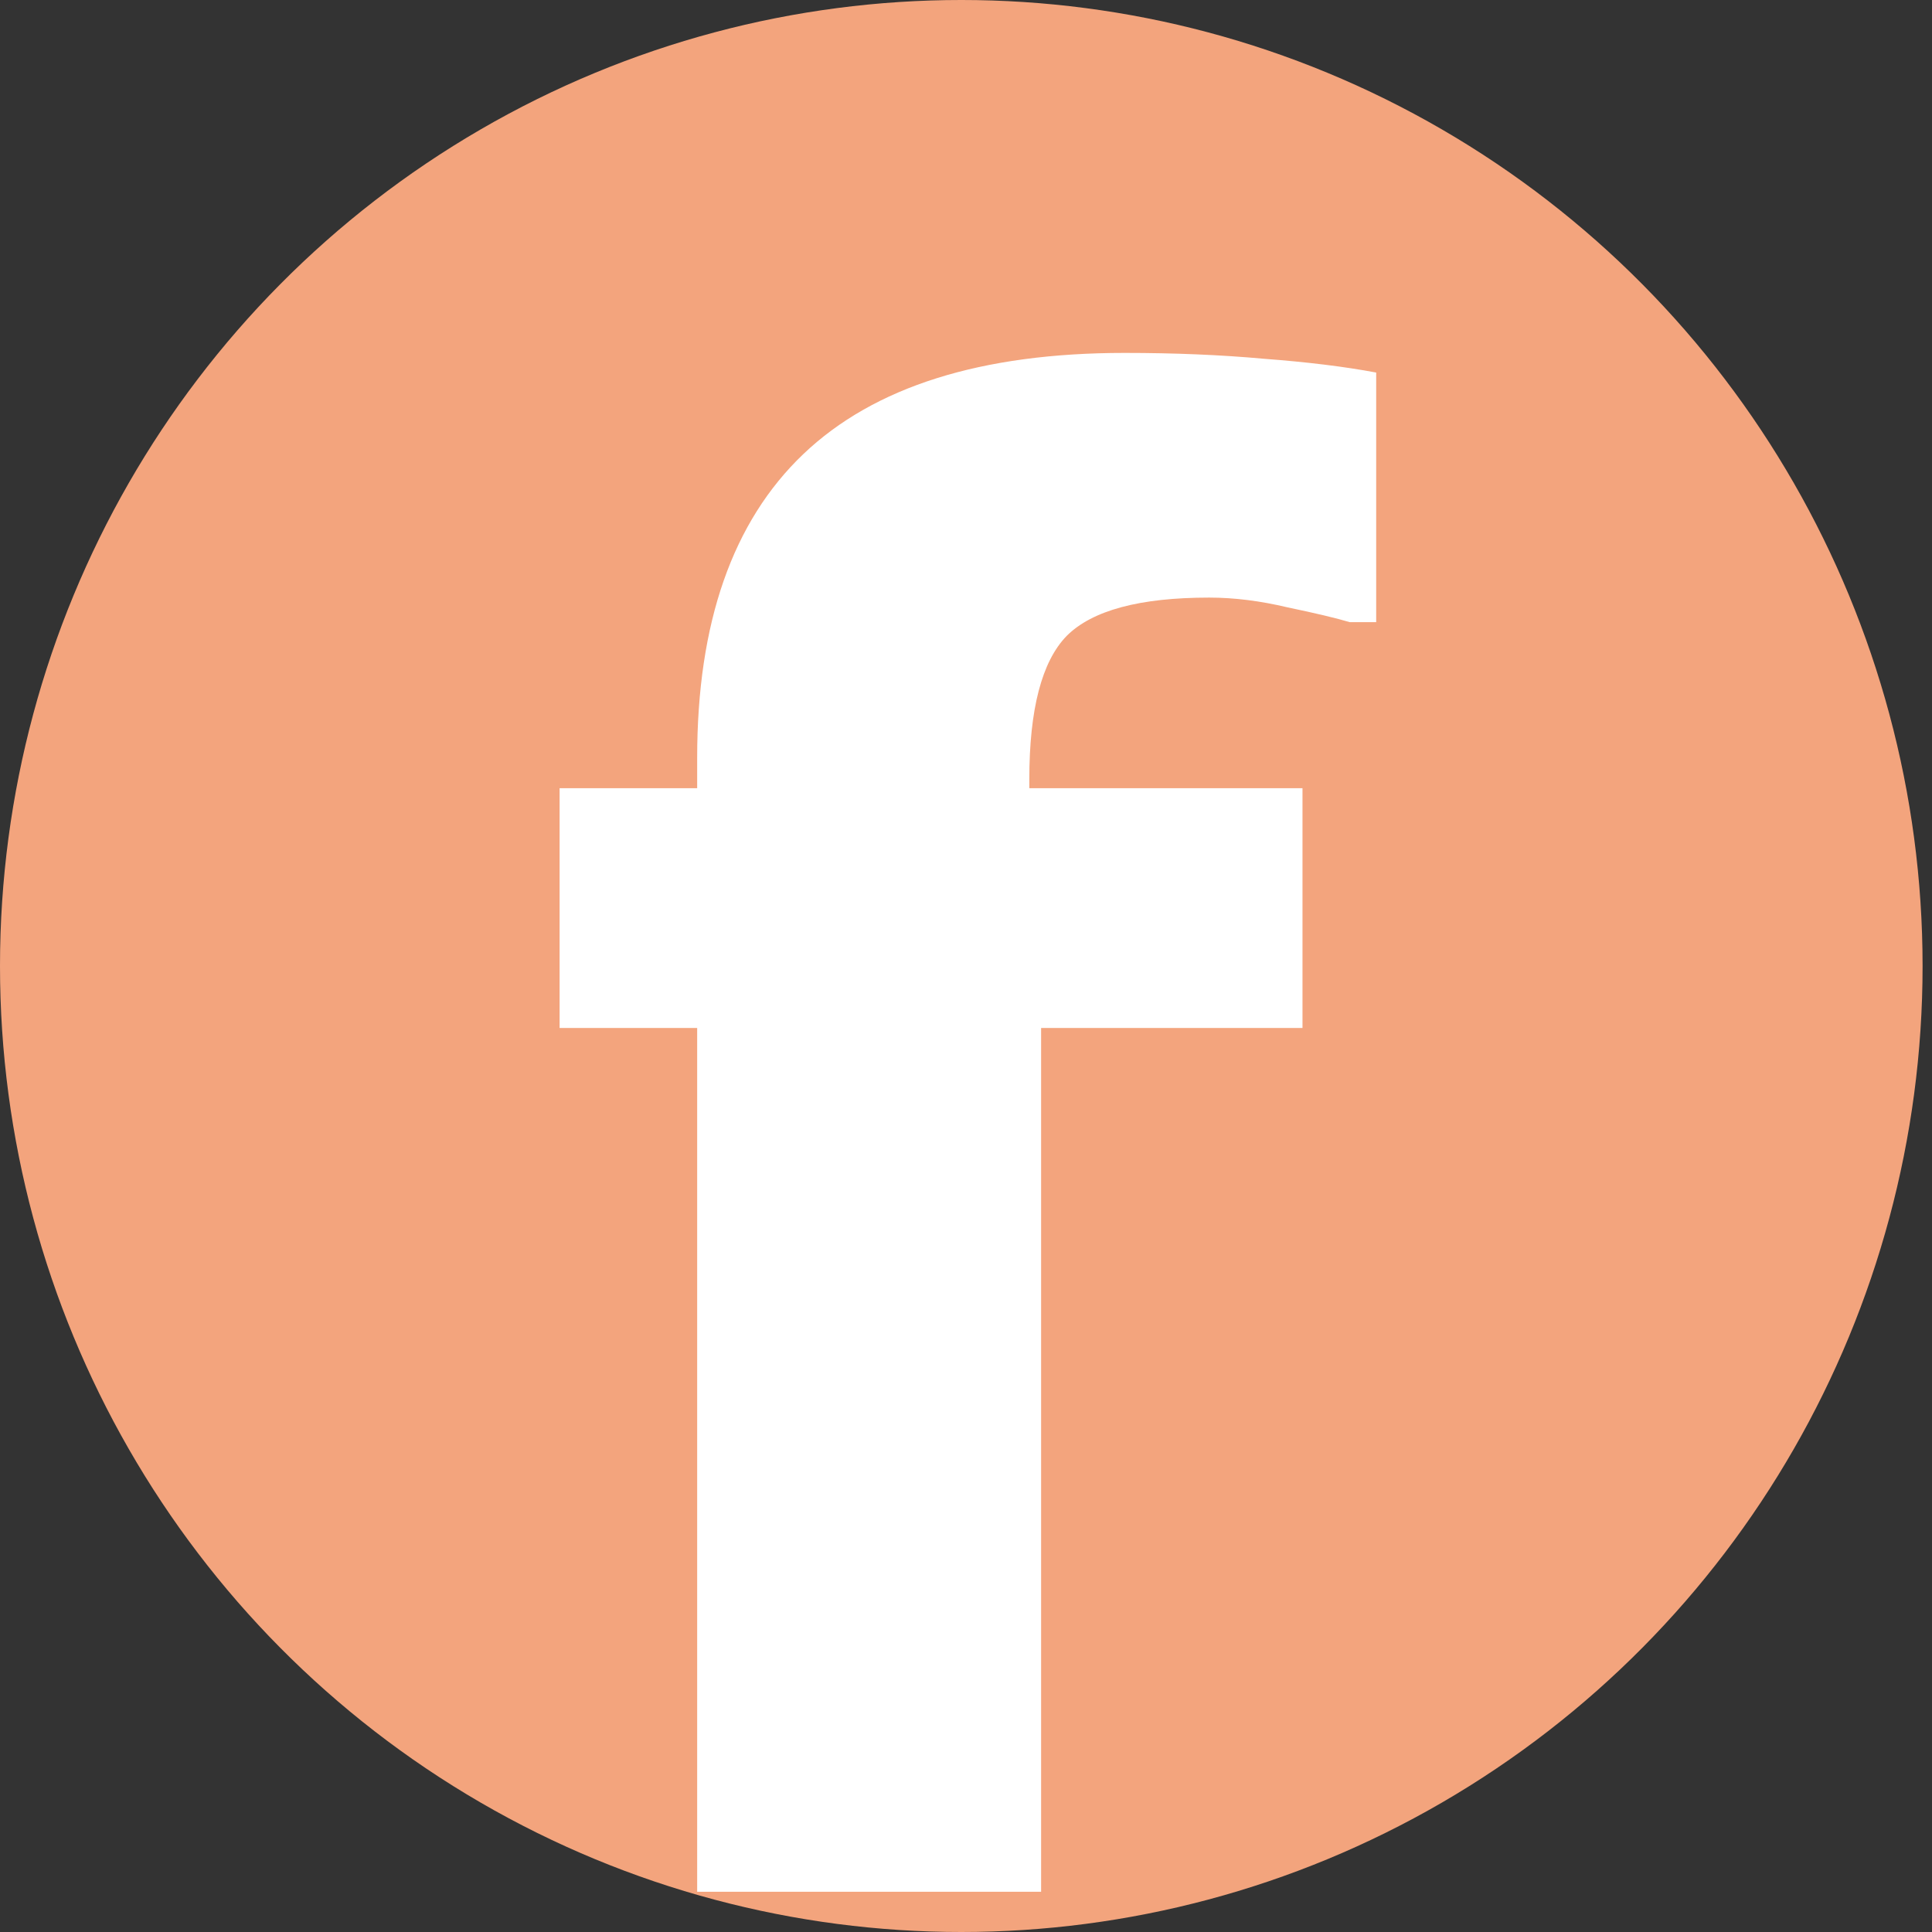 <svg width="48" height="48" viewBox="0 0 48 48" fill="none" xmlns="http://www.w3.org/2000/svg">
<rect x="0" y="0" width="48" height="48" fill="#333333" stroke="none"/>
<ellipse cx="23.883" cy="24" rx="23.883" ry="24" fill="#F3A47D"/>
<path d="M34.191 15.457H33.532C33.207 15.359 32.694 15.237 31.994 15.091C31.311 14.928 30.66 14.847 30.041 14.847C28.316 14.847 27.136 15.164 26.501 15.799C25.883 16.434 25.573 17.622 25.573 19.363V19.583H32.36V25.54H25.866V47H17.321V25.54H13.903V19.583H17.321V18.826C17.321 15.473 18.2 12.959 19.958 11.282C21.716 9.606 24.377 8.768 27.941 8.768C29.178 8.768 30.334 8.816 31.408 8.914C32.482 8.995 33.41 9.109 34.191 9.256V15.457Z" fill="white"/>
</svg>
